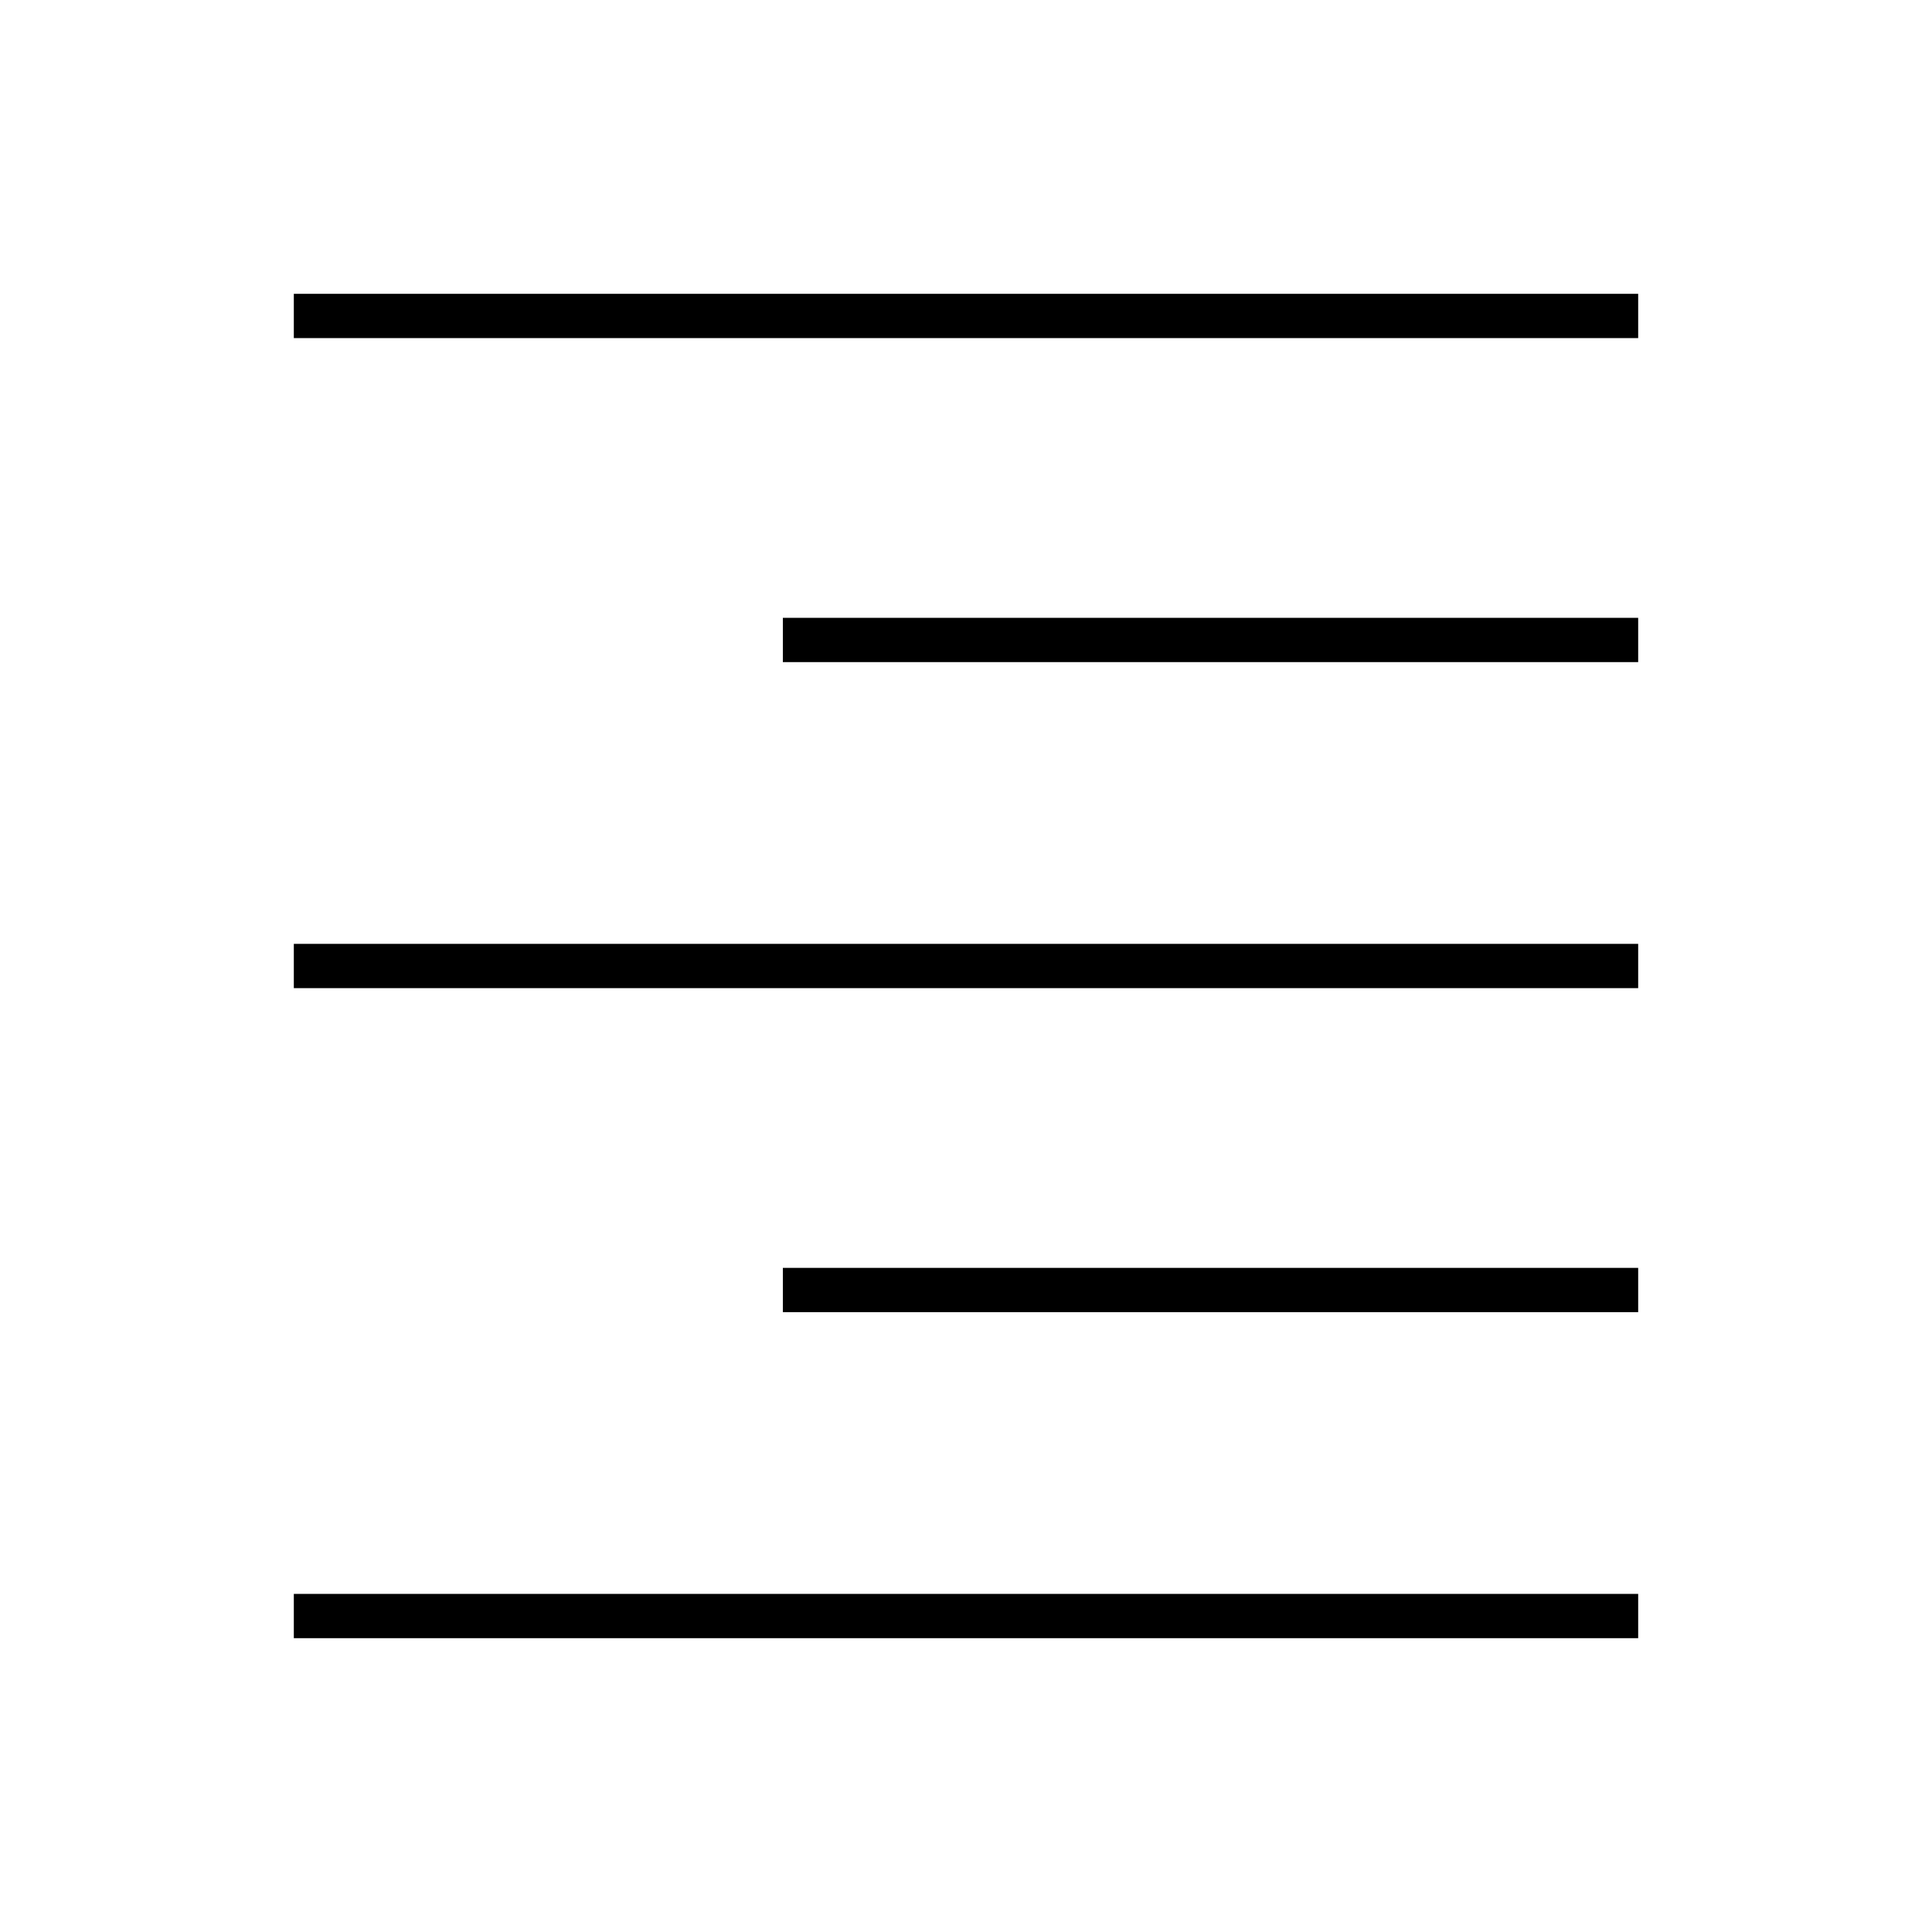 <svg xmlns="http://www.w3.org/2000/svg" height="48" width="48"><path d="M7.3 40.7V39.6H40.7V40.7ZM19.45 32.6V31.5H40.7V32.6ZM7.3 24.55V23.45H40.7V24.55ZM19.45 16.45V15.35H40.7V16.45ZM7.3 8.4V7.3H40.7V8.4Z"/></svg>